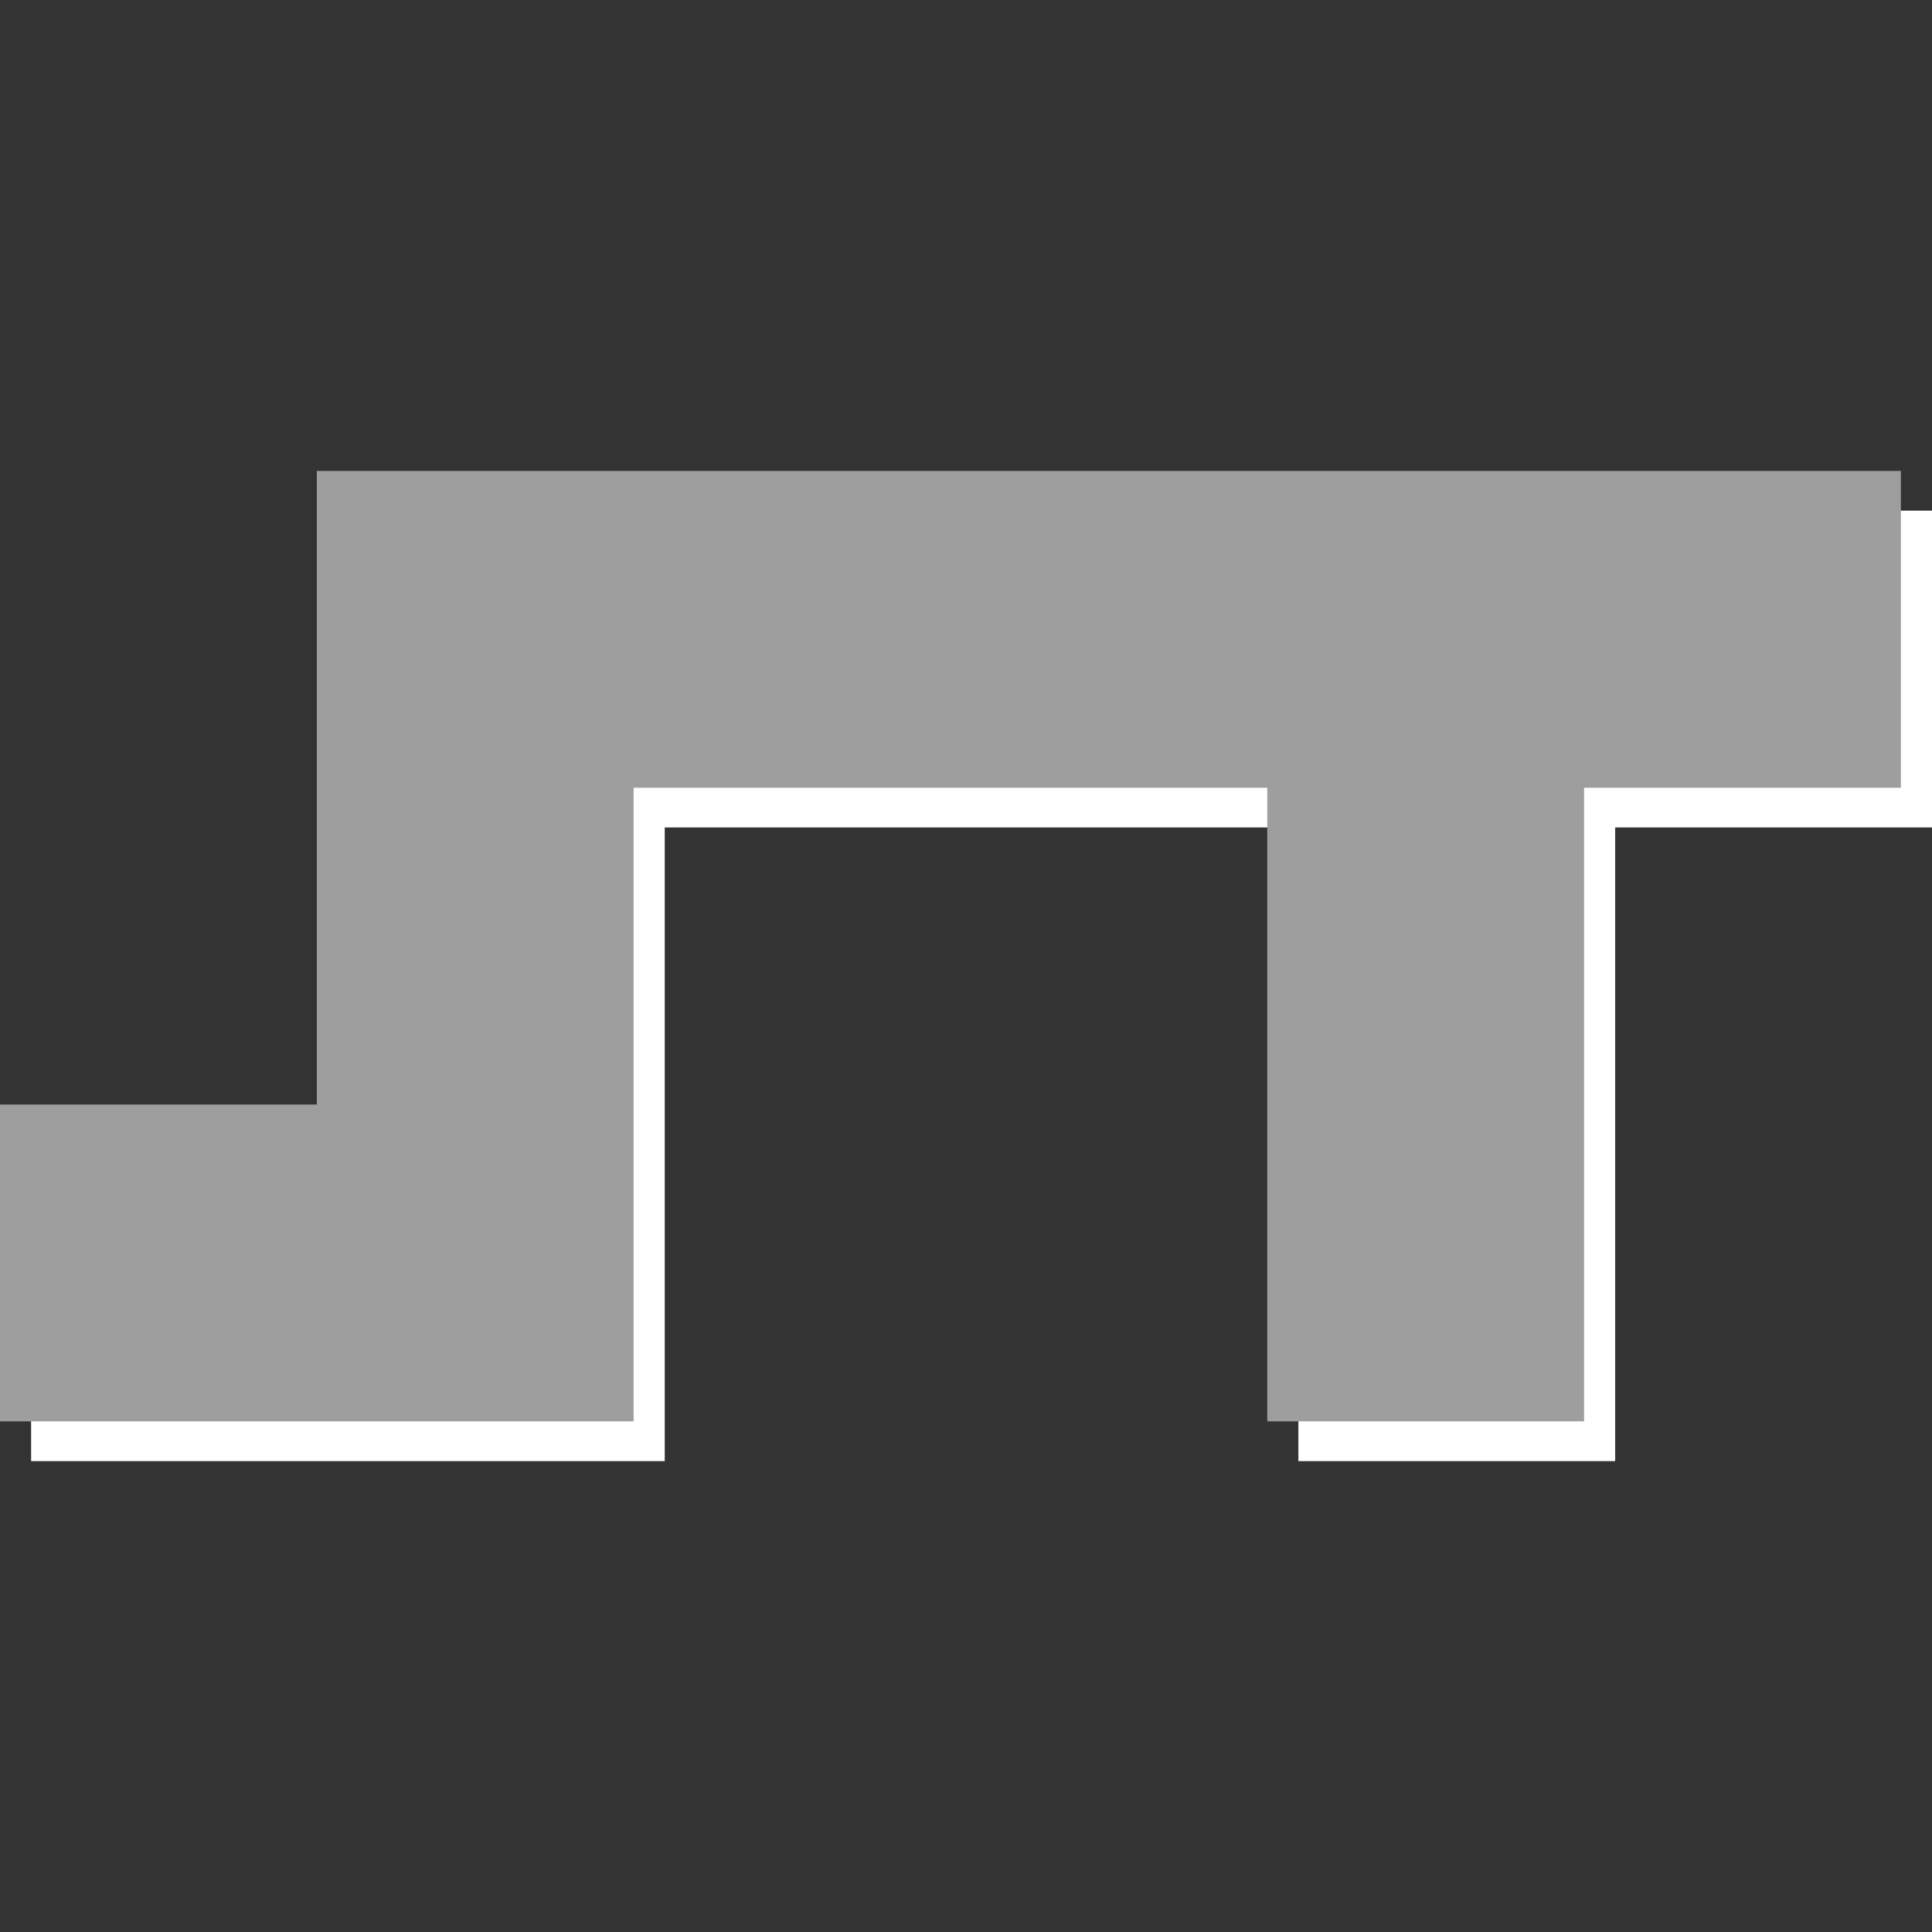<?xml version="1.0" encoding="UTF-8" standalone="no"?>
<!-- Copyright (c) 2014-2017, Laslo Hunhold <dev@frign.de> CC BY 4.0 -->

<svg
   xmlns:dc="http://purl.org/dc/elements/1.1/"
   xmlns:cc="http://creativecommons.org/ns#"
   xmlns:rdf="http://www.w3.org/1999/02/22-rdf-syntax-ns#"
   xmlns:svg="http://www.w3.org/2000/svg"
   xmlns="http://www.w3.org/2000/svg"
   xmlns:sodipodi="http://sodipodi.sourceforge.net/DTD/sodipodi-0.dtd"
   xmlns:inkscape="http://www.inkscape.org/namespaces/inkscape"
   width="48"
   height="48"
   version="1.1"
   id="svg4"
   sodipodi:docname="st.svg"
   inkscape:version="0.92.2 5c3e80d, 2017-08-06"
   inkscape:export-filename="/home/robiha/Hämtningar/st.svg.png"
   inkscape:export-xdpi="96"
   inkscape:export-ydpi="96">
  <rect width="100%" height="100%" fill="#333333" stroke="none"/>
  <defs
     id="defs8" />
  <sodipodi:namedview
     pagecolor="#ffffff"
     bordercolor="#666666"
     borderopacity="1"
     objecttolerance="10"
     gridtolerance="10"
     guidetolerance="10"
     inkscape:pageopacity="0"
     inkscape:pageshadow="2"
     inkscape:window-width="1360"
     inkscape:window-height="738"
     id="namedview6"
     showgrid="false"
     fit-margin-top="11.7"
     fit-margin-left="0"
     fit-margin-right="0"
     fit-margin-bottom="11.7"
     inkscape:zoom="8.1022652"
     inkscape:cx="22.473046"
     inkscape:cy="16.51093"
     inkscape:window-x="3"
     inkscape:window-y="27"
     inkscape:window-maximized="0"
     inkscape:current-layer="svg4"
     inkscape:pagecheckerboard="true" />
  <path
     inkscape:connector-curvature="0"
     d="M 0.773,28.429 H 8.644 V 12.687 H 48 v 7.871 H 40.129 V 36.301 H 32.258 V 20.558 H 16.515 V 36.301 H 0.773 Z"
     id="path2-3"
     style="fill:#ffffff;fill-opacity:1;stroke-width:0.984" />
  <path
     d="M 0,27.442 H 7.871 V 11.7 H 47.227 v 7.871 H 39.356 V 35.313 H 31.485 V 19.571 H 15.742 V 35.313 H 0 Z"
     id="path2"
     style="fill:#9e9e9e;fill-opacity:1;stroke-width:0.984"
     inkscape:connector-curvature="0" />
</svg>
